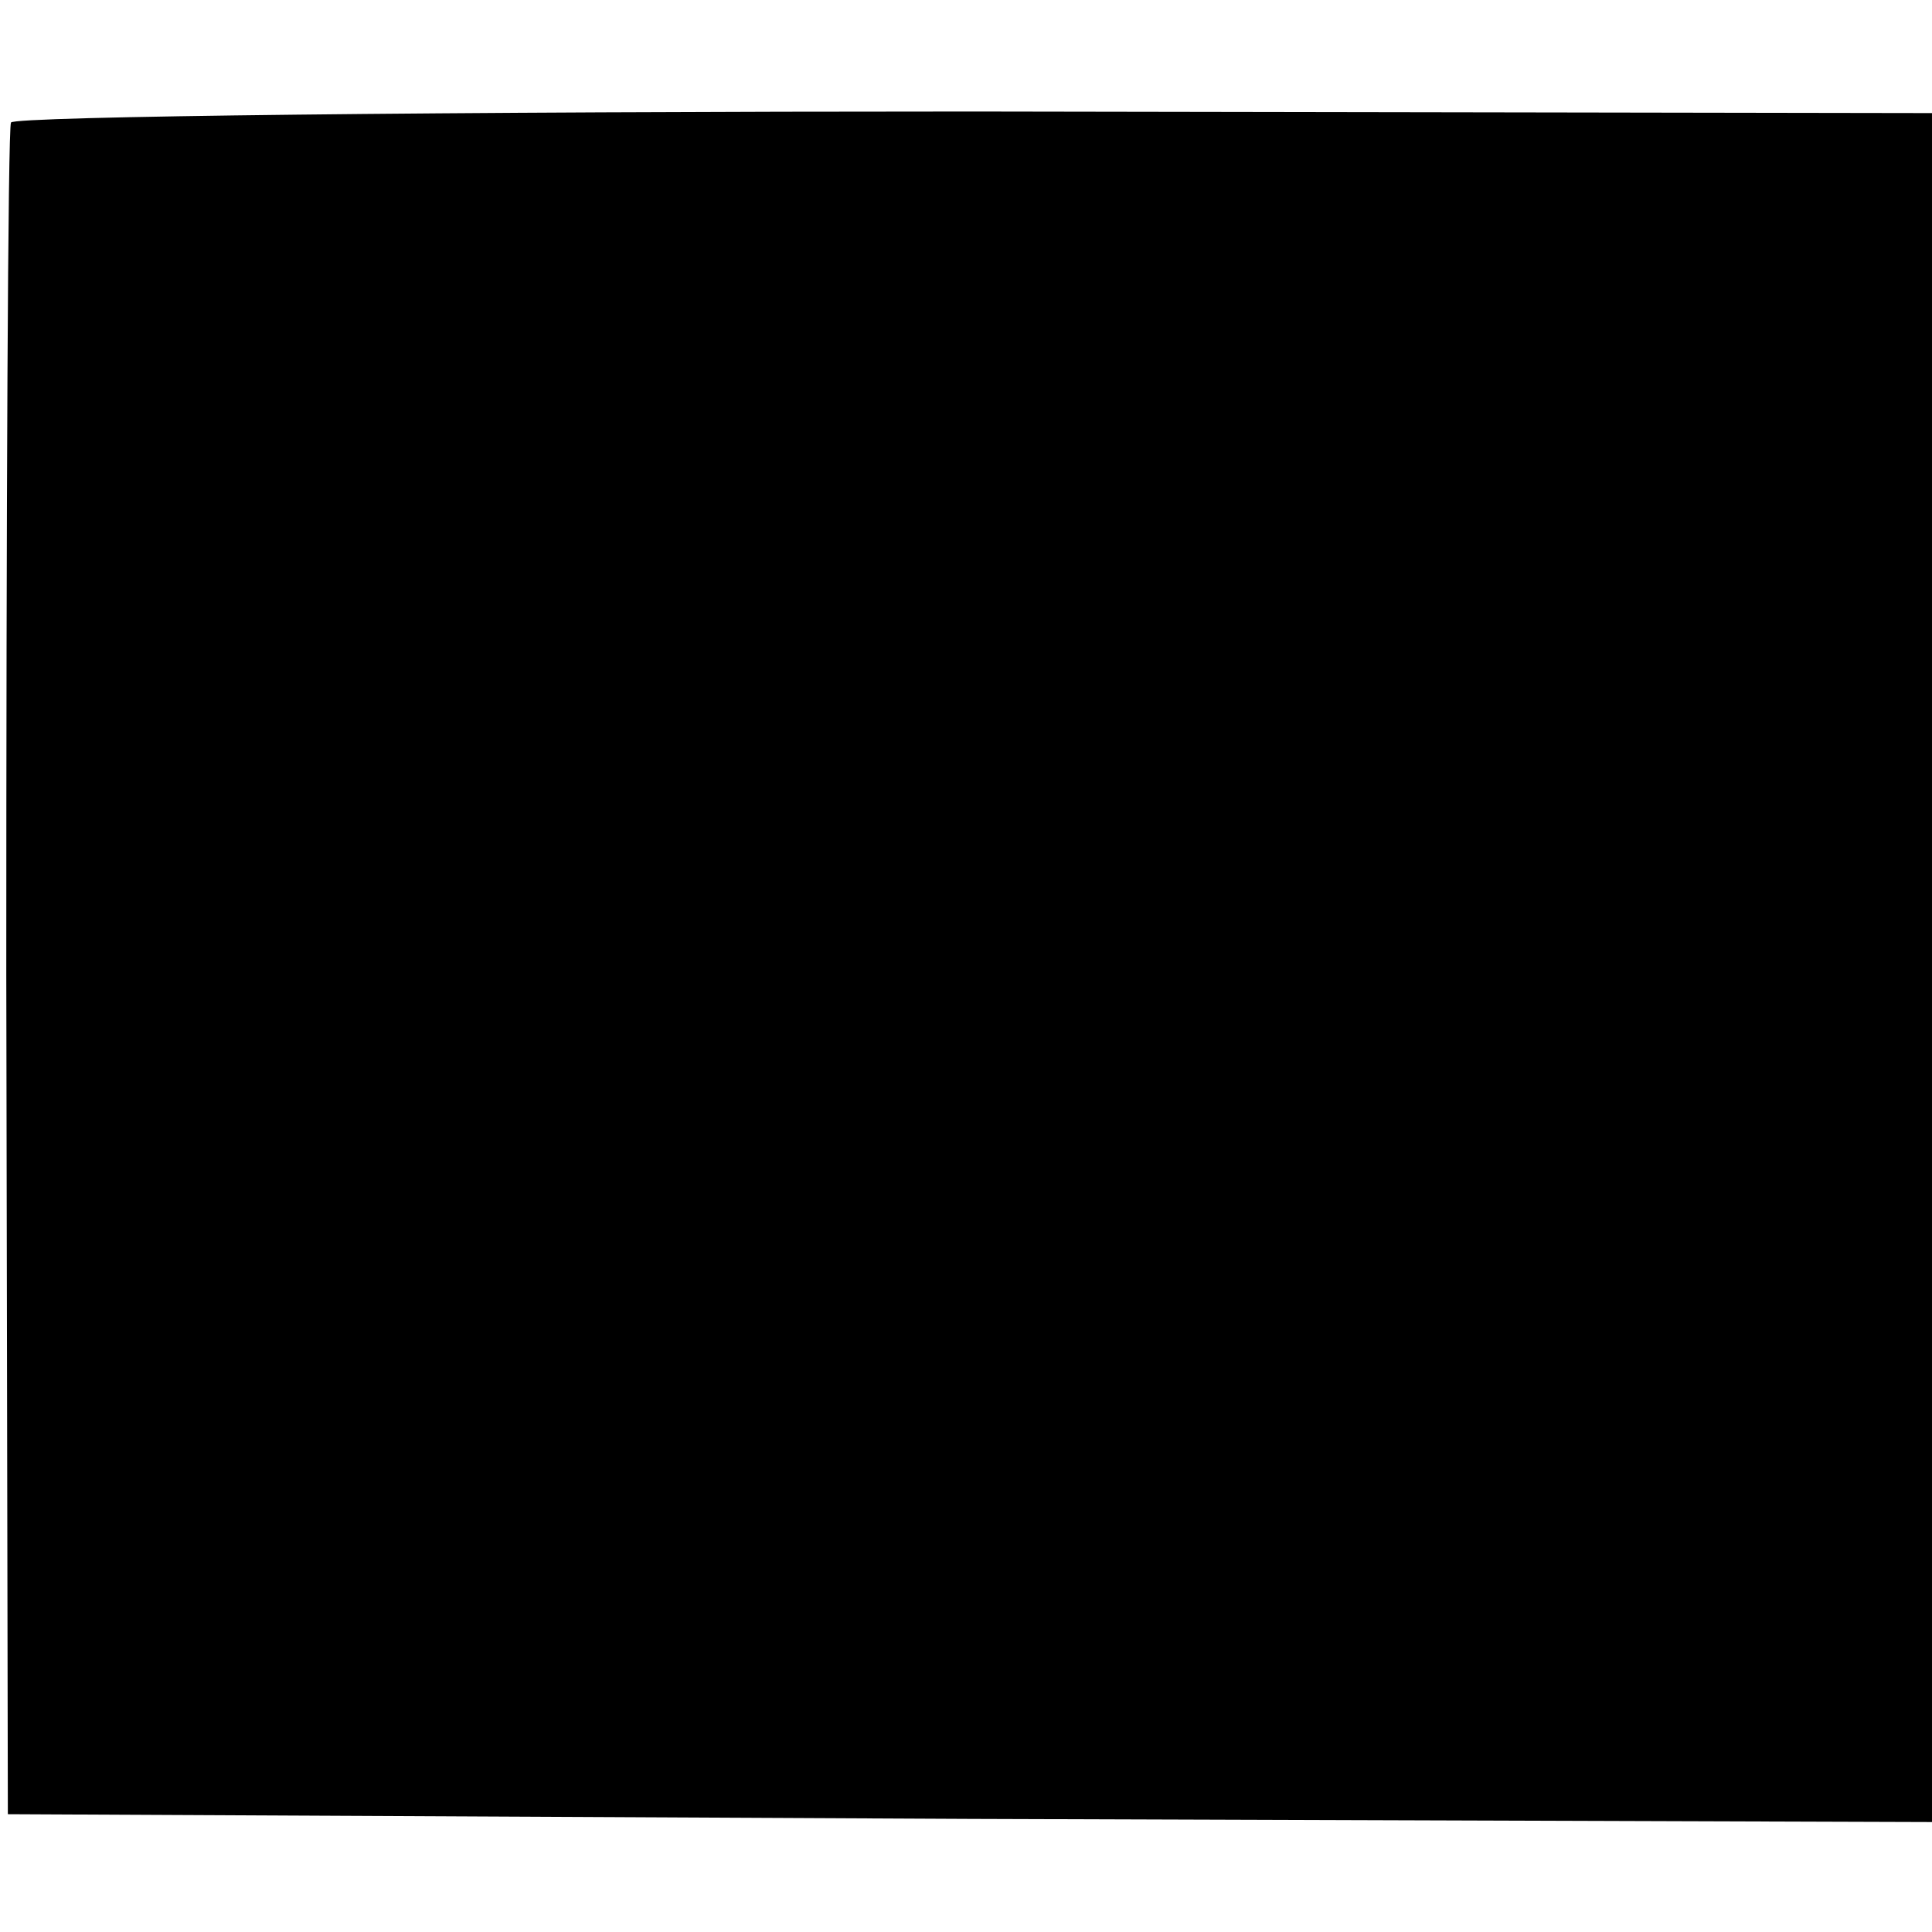 <?xml version="1.0" standalone="no"?>
<!DOCTYPE svg PUBLIC "-//W3C//DTD SVG 20010904//EN"
 "http://www.w3.org/TR/2001/REC-SVG-20010904/DTD/svg10.dtd">
<svg version="1.0" xmlns="http://www.w3.org/2000/svg"
 width="123pt" height="123pt" viewBox="0 0 123 123"
 preserveAspectRatio="xMidYMid meet">
<g transform="translate(0,123) scale(0.1,-0.1)"
fill="#000000" stroke="none">
<path d="M7 1152 c-2 -4 -3 -248 -3 -542 l1 -535 613 -3 612 -2 0 544 0 544
-610 1 c-335 0 -611 -3 -613 -7z"/>
</g>
</svg>
